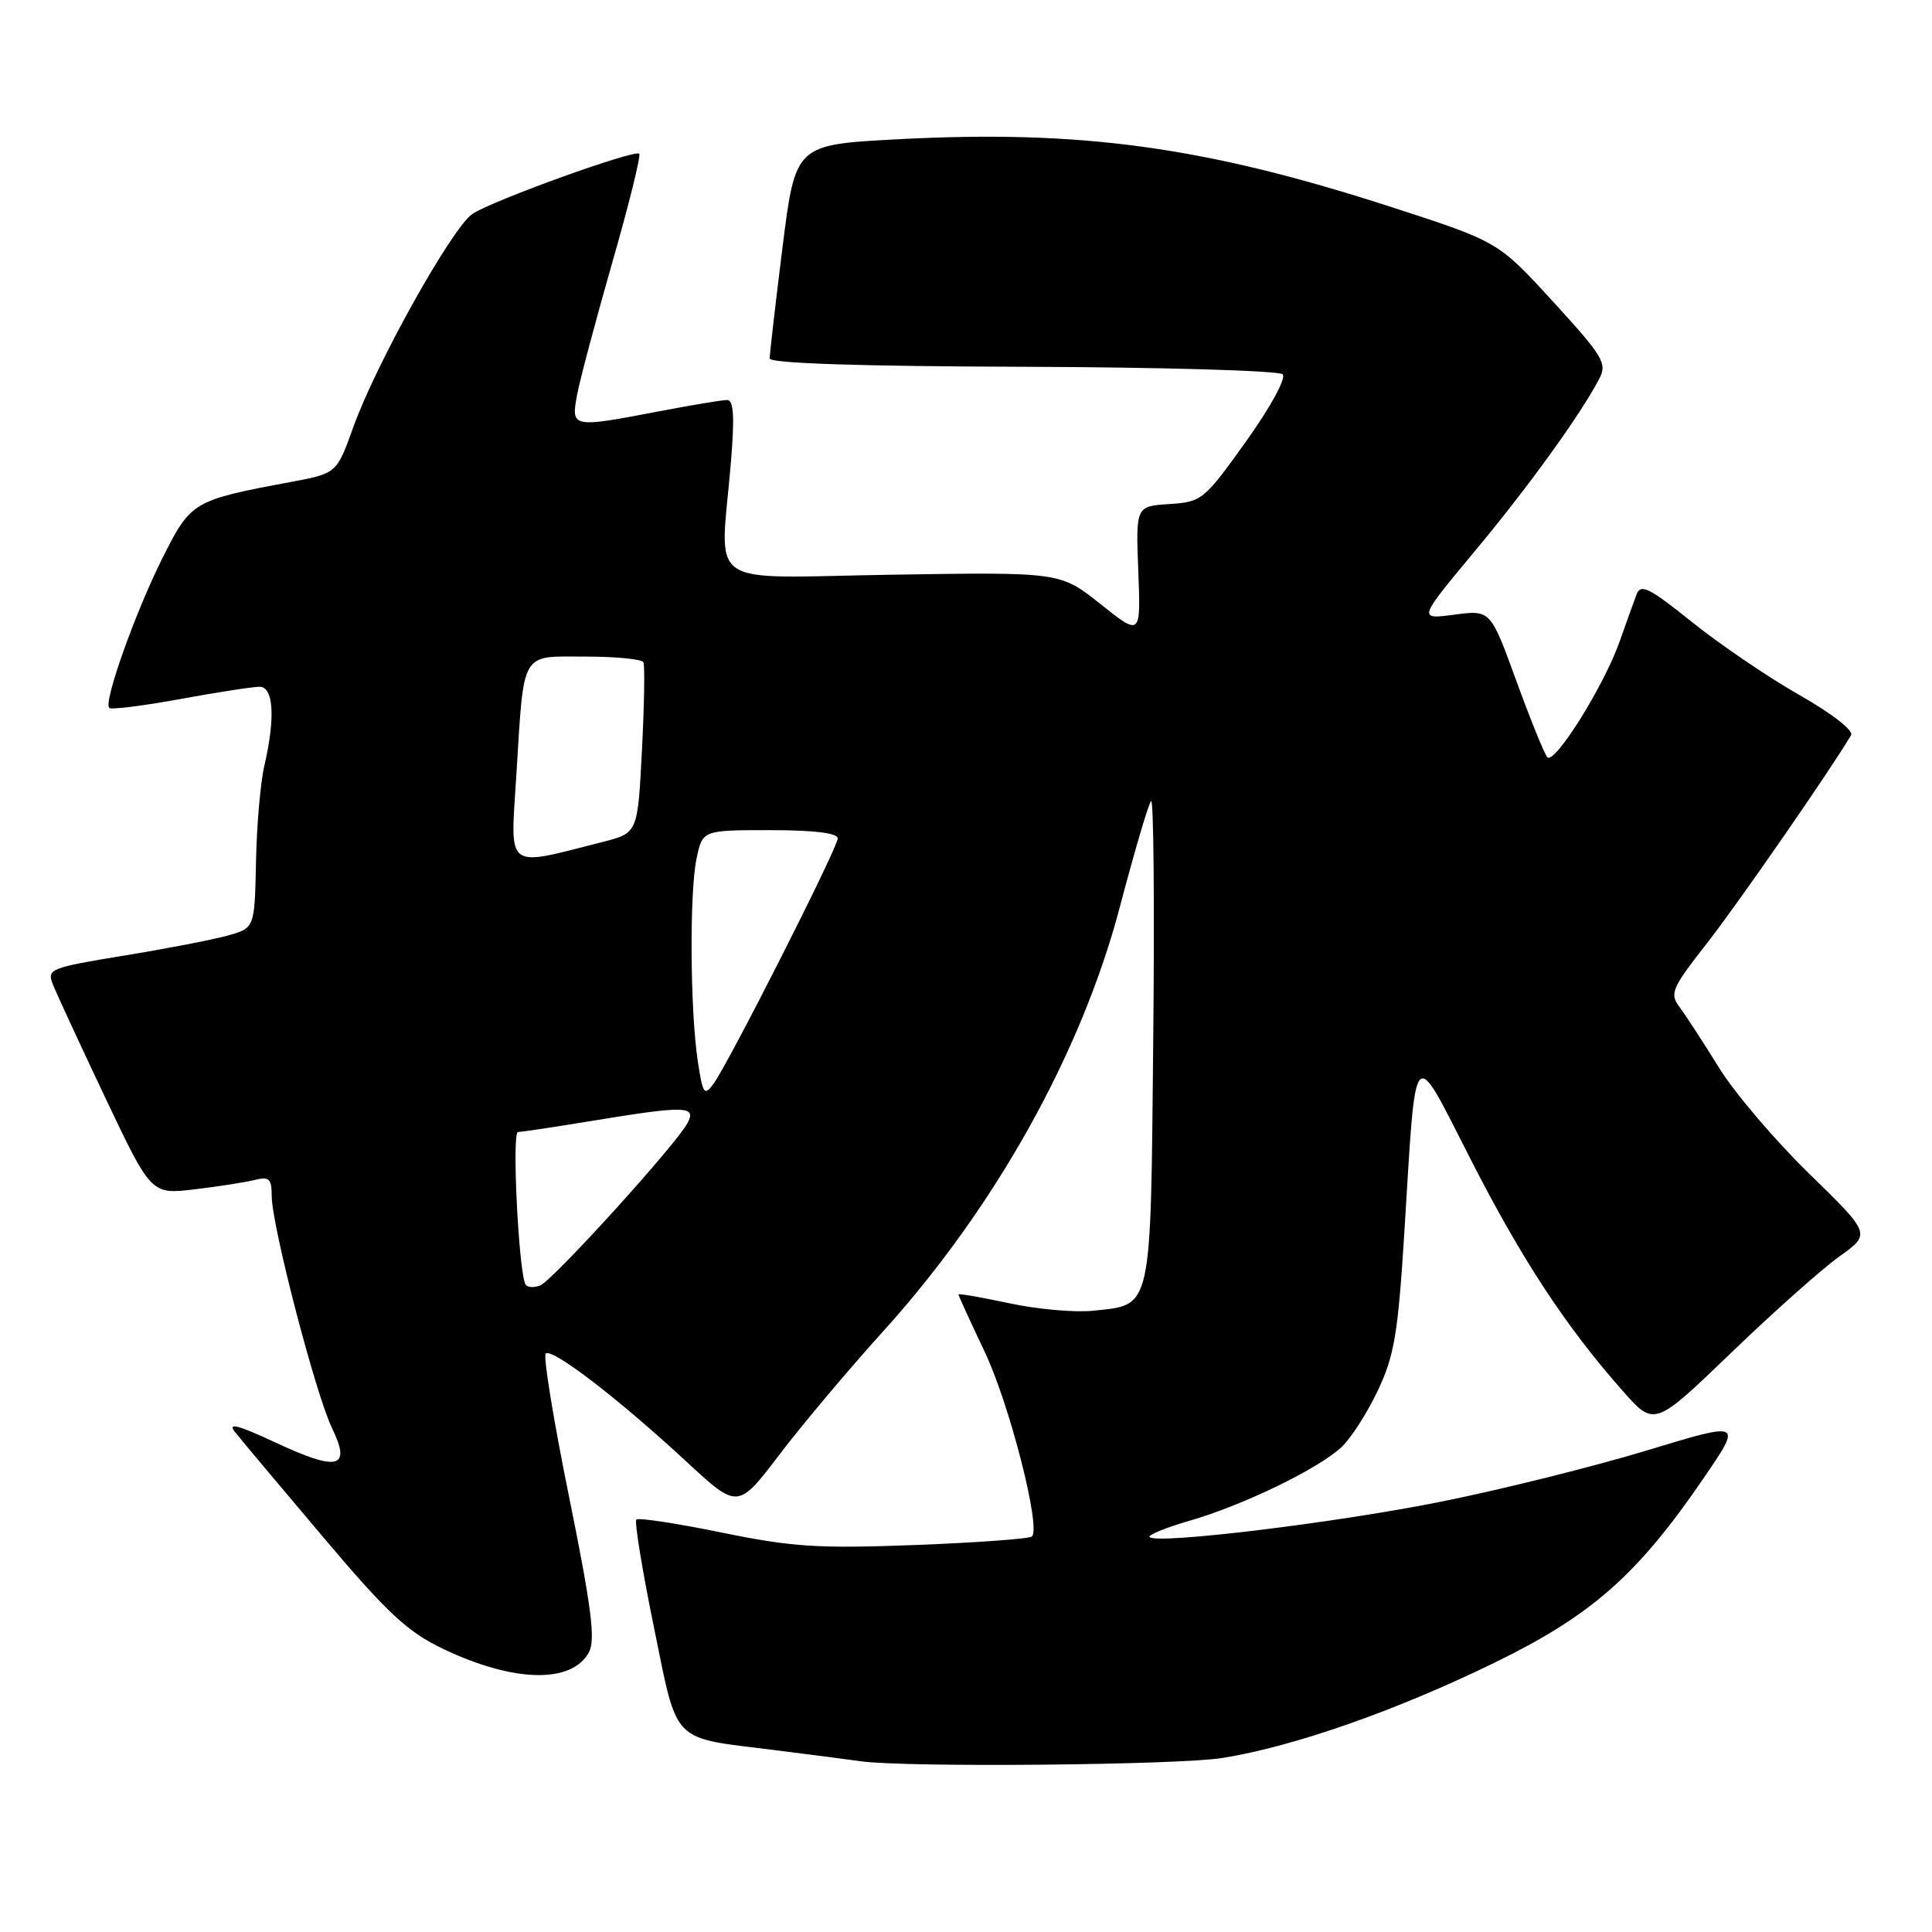<?xml version="1.0" encoding="UTF-8" standalone="no"?>
<!DOCTYPE svg PUBLIC "-//W3C//DTD SVG 1.1//EN" "http://www.w3.org/Graphics/SVG/1.1/DTD/svg11.dtd" >
<svg xmlns="http://www.w3.org/2000/svg" xmlns:xlink="http://www.w3.org/1999/xlink" version="1.1" viewBox="0 0 256 256">
 <g >
 <path fill="currentColor"
d=" M 162.00 232.94 C 171.47 231.41 184.90 226.71 197.94 220.36 C 210.91 214.04 216.92 208.75 225.70 195.92 C 230.89 188.34 230.89 188.34 218.19 192.20 C 211.21 194.32 198.97 197.37 191.00 198.97 C 177.01 201.78 153.33 204.66 152.33 203.67 C 152.07 203.40 154.47 202.42 157.68 201.49 C 164.78 199.43 174.69 194.62 177.77 191.74 C 179.01 190.57 181.18 187.20 182.57 184.25 C 184.76 179.63 185.25 176.69 186.09 163.19 C 187.67 137.65 187.06 138.32 194.84 153.56 C 201.63 166.87 207.47 175.76 214.99 184.27 C 219.21 189.05 219.21 189.05 229.40 179.24 C 235.00 173.85 241.45 168.10 243.75 166.47 C 247.91 163.50 247.91 163.50 239.71 155.50 C 235.19 151.10 229.83 144.80 227.79 141.50 C 225.75 138.20 223.41 134.60 222.59 133.50 C 221.20 131.65 221.46 131.03 226.17 125.00 C 230.31 119.71 242.66 101.87 245.27 97.42 C 245.64 96.80 242.74 94.54 238.39 92.07 C 234.26 89.72 227.87 85.37 224.19 82.42 C 218.52 77.86 217.40 77.31 216.85 78.77 C 216.49 79.72 215.48 82.54 214.60 85.03 C 212.53 90.90 205.96 101.39 205.02 100.33 C 204.63 99.87 202.77 95.30 200.90 90.16 C 197.50 80.81 197.50 80.81 192.69 81.45 C 187.89 82.08 187.89 82.08 195.38 73.08 C 202.56 64.46 209.34 55.07 211.89 50.23 C 212.99 48.15 212.48 47.29 205.81 39.99 C 198.52 32.03 198.52 32.03 184.53 27.49 C 159.68 19.42 143.20 17.16 118.82 18.46 C 105.39 19.18 105.39 19.18 103.68 32.84 C 102.74 40.35 101.98 46.95 101.99 47.50 C 102.00 48.14 113.94 48.54 135.56 48.60 C 154.01 48.66 169.49 49.11 169.96 49.60 C 170.45 50.11 168.35 53.95 165.10 58.50 C 159.55 66.26 159.25 66.51 154.94 66.79 C 150.50 67.08 150.50 67.08 150.83 75.69 C 151.16 84.29 151.16 84.29 145.83 80.05 C 140.50 75.80 140.50 75.80 118.25 76.15 C 92.90 76.55 95.43 78.31 96.85 61.25 C 97.35 55.20 97.22 53.00 96.35 53.00 C 95.71 53.00 91.65 53.67 87.34 54.50 C 75.74 56.72 75.65 56.70 76.47 52.31 C 76.85 50.28 78.96 42.36 81.15 34.71 C 83.35 27.07 84.94 20.61 84.70 20.37 C 84.11 19.77 65.37 26.53 62.62 28.33 C 59.95 30.08 49.86 48.12 46.81 56.61 C 44.62 62.72 44.62 62.72 38.56 63.86 C 25.58 66.28 25.31 66.44 21.58 73.84 C 17.97 81.01 13.69 93.02 14.47 93.80 C 14.72 94.06 18.95 93.53 23.86 92.63 C 28.77 91.73 33.51 91.00 34.39 91.00 C 36.26 91.00 36.50 95.12 35.02 101.50 C 34.51 103.70 34.01 109.43 33.92 114.24 C 33.74 122.98 33.74 122.98 30.12 123.98 C 28.13 124.53 21.92 125.73 16.33 126.64 C 6.68 128.22 6.21 128.41 6.99 130.40 C 7.44 131.56 10.56 138.30 13.92 145.39 C 20.03 158.27 20.03 158.27 25.72 157.60 C 28.85 157.23 32.45 156.67 33.71 156.36 C 35.67 155.87 36.00 156.17 36.00 158.45 C 36.00 162.35 41.80 184.68 43.99 189.22 C 46.59 194.59 44.81 195.03 36.39 191.09 C 31.54 188.83 30.12 188.46 31.12 189.73 C 31.88 190.69 37.13 196.95 42.79 203.64 C 51.40 213.83 54.00 216.24 58.79 218.52 C 68.12 222.96 75.80 223.11 78.05 218.91 C 78.92 217.28 78.36 212.89 75.42 198.41 C 73.36 188.28 71.96 179.71 72.31 179.36 C 73.11 178.55 82.01 185.38 90.94 193.66 C 97.77 199.98 97.77 199.98 103.28 192.74 C 106.31 188.76 112.46 181.45 116.94 176.50 C 131.87 160.01 143.29 139.54 148.40 120.12 C 150.34 112.76 152.19 106.47 152.53 106.14 C 152.86 105.81 152.99 120.03 152.81 137.73 C 152.46 174.01 152.72 172.85 144.85 173.68 C 142.46 173.93 137.46 173.49 133.75 172.69 C 130.04 171.90 127.00 171.37 127.00 171.52 C 127.00 171.67 128.57 175.10 130.49 179.15 C 133.77 186.07 137.95 202.39 136.74 203.59 C 136.44 203.90 129.50 204.40 121.31 204.72 C 108.41 205.21 105.01 204.99 95.62 203.07 C 89.68 201.85 84.59 201.08 84.32 201.35 C 84.05 201.62 85.09 208.00 86.63 215.53 C 89.85 231.26 88.80 230.17 102.50 231.88 C 107.45 232.50 112.62 233.17 114.00 233.37 C 119.90 234.22 156.06 233.89 162.00 232.94 Z  M 69.64 170.21 C 68.74 168.72 67.80 150.00 68.63 150.00 C 69.11 149.99 73.55 149.33 78.50 148.51 C 90.82 146.49 92.32 146.52 91.10 148.81 C 89.56 151.70 73.21 169.71 71.56 170.34 C 70.74 170.65 69.87 170.59 69.64 170.21 Z  M 92.46 140.61 C 91.44 133.81 91.35 118.22 92.30 113.75 C 93.09 110.00 93.09 110.00 102.05 110.00 C 107.91 110.00 111.00 110.38 111.00 111.10 C 111.00 112.35 96.58 140.82 94.53 143.63 C 93.33 145.27 93.12 144.97 92.46 140.61 Z  M 68.41 102.82 C 69.46 86.00 68.88 87.00 77.55 87.00 C 81.58 87.00 85.05 87.34 85.25 87.75 C 85.46 88.16 85.37 93.42 85.06 99.44 C 84.50 110.38 84.50 110.38 79.86 111.56 C 66.83 114.87 67.62 115.48 68.41 102.82 Z "/>
</g>
</svg>